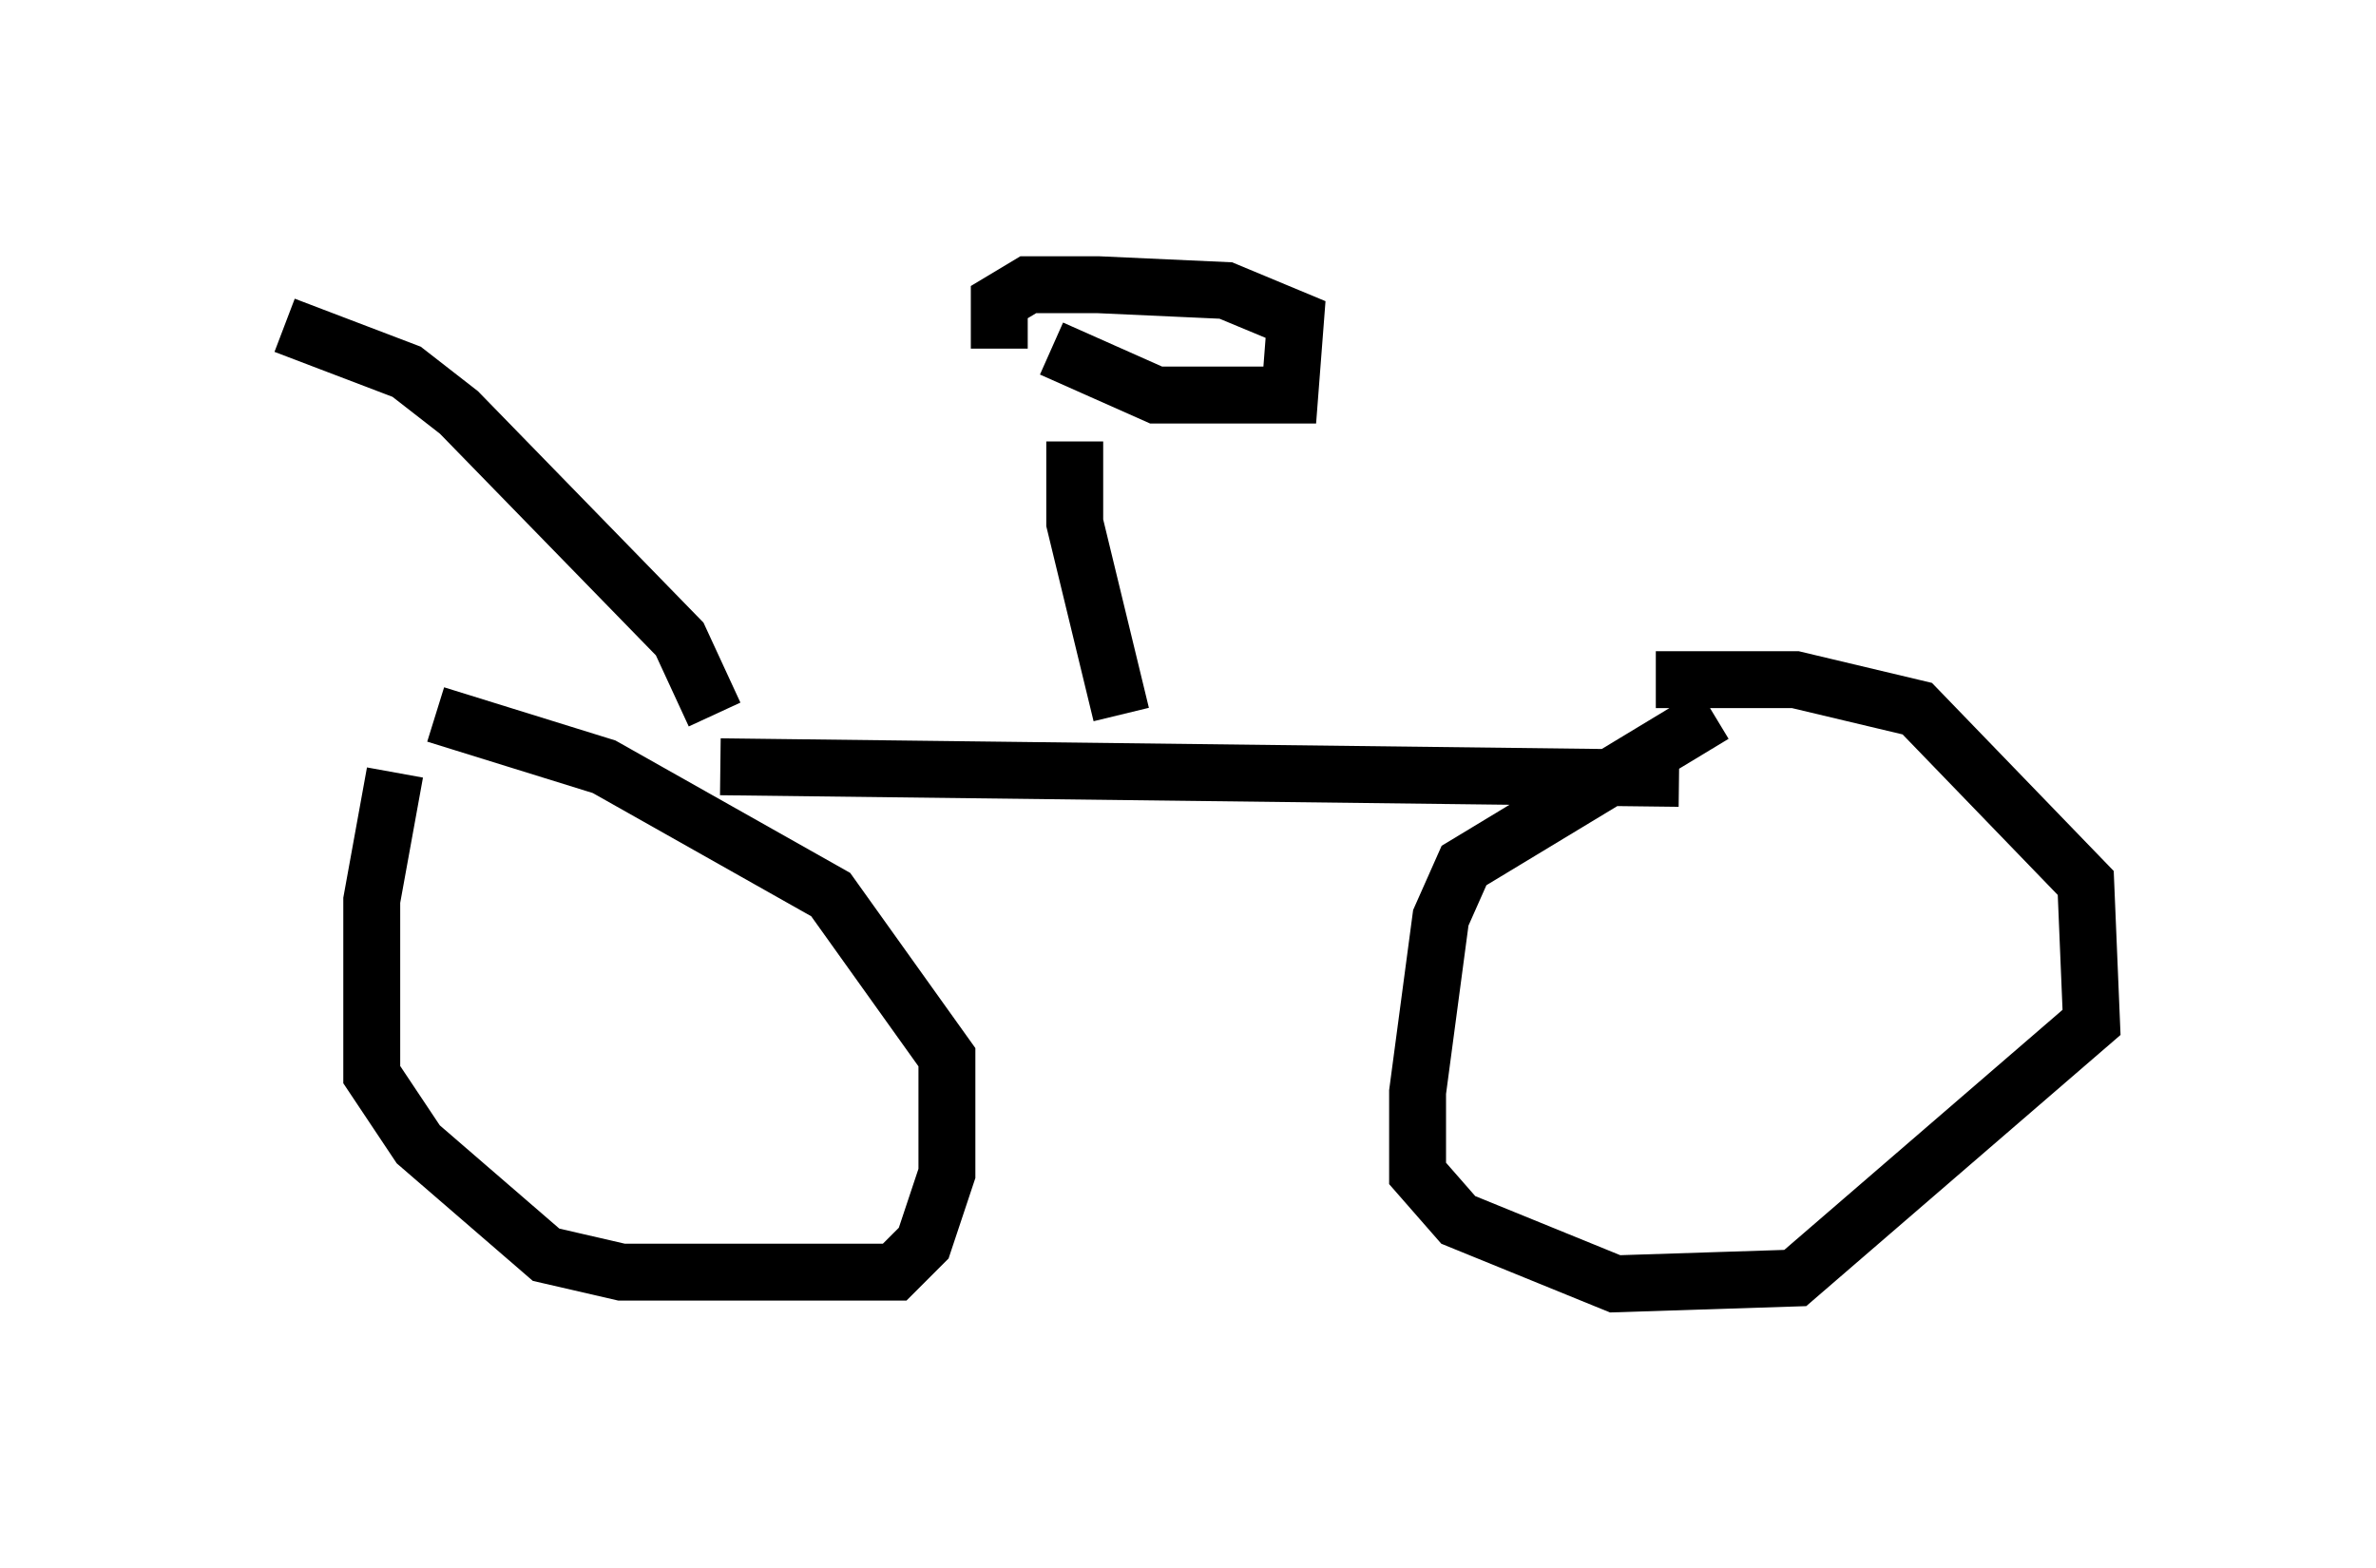 <?xml version="1.0" encoding="utf-8" ?>
<svg baseProfile="full" height="27.559" version="1.1" width="41.748" xmlns="http://www.w3.org/2000/svg" xmlns:ev="http://www.w3.org/2001/xml-events" xmlns:xlink="http://www.w3.org/1999/xlink"><defs /><rect fill="white" height="27.559" width="41.748" x="0" y="0" /><path d="M8.063, 12.656 m-1.123, 0.919 l-0.408, 2.246 0.0, 3.063 l0.817, 1.225 2.246, 1.94 l1.327, 0.306 4.798, 0.0 l0.51, -0.51 0.408, -1.225 l0.0, -2.042 -2.042, -2.858 l-3.981, -2.246 -2.96, -0.919 m5.002, 0.919 l16.844, 0.204 m0.613, -1.123 l-4.39, 2.654 -0.408, 0.919 l-0.408, 3.063 0.0, 1.429 l0.715, 0.817 2.756, 1.123 l3.165, -0.102 5.206, -4.492 l-0.102, -2.45 -2.96, -3.063 l-2.144, -0.51 -2.45, 0.0 m-16.538, 0.613 l-0.613, -1.327 -3.879, -3.981 l-0.919, -0.715 -2.144, -0.817 m14.7, 6.84 l-0.817, -3.369 0.0, -1.429 m-0.408, -1.633 l1.838, 0.817 2.348, 0.0 l0.102, -1.327 -1.225, -0.51 l-2.246, -0.102 -1.225, 0.0 l-0.51, 0.306 0.0, 0.817 " fill="none" stroke="black" stroke-width="1" /></svg>